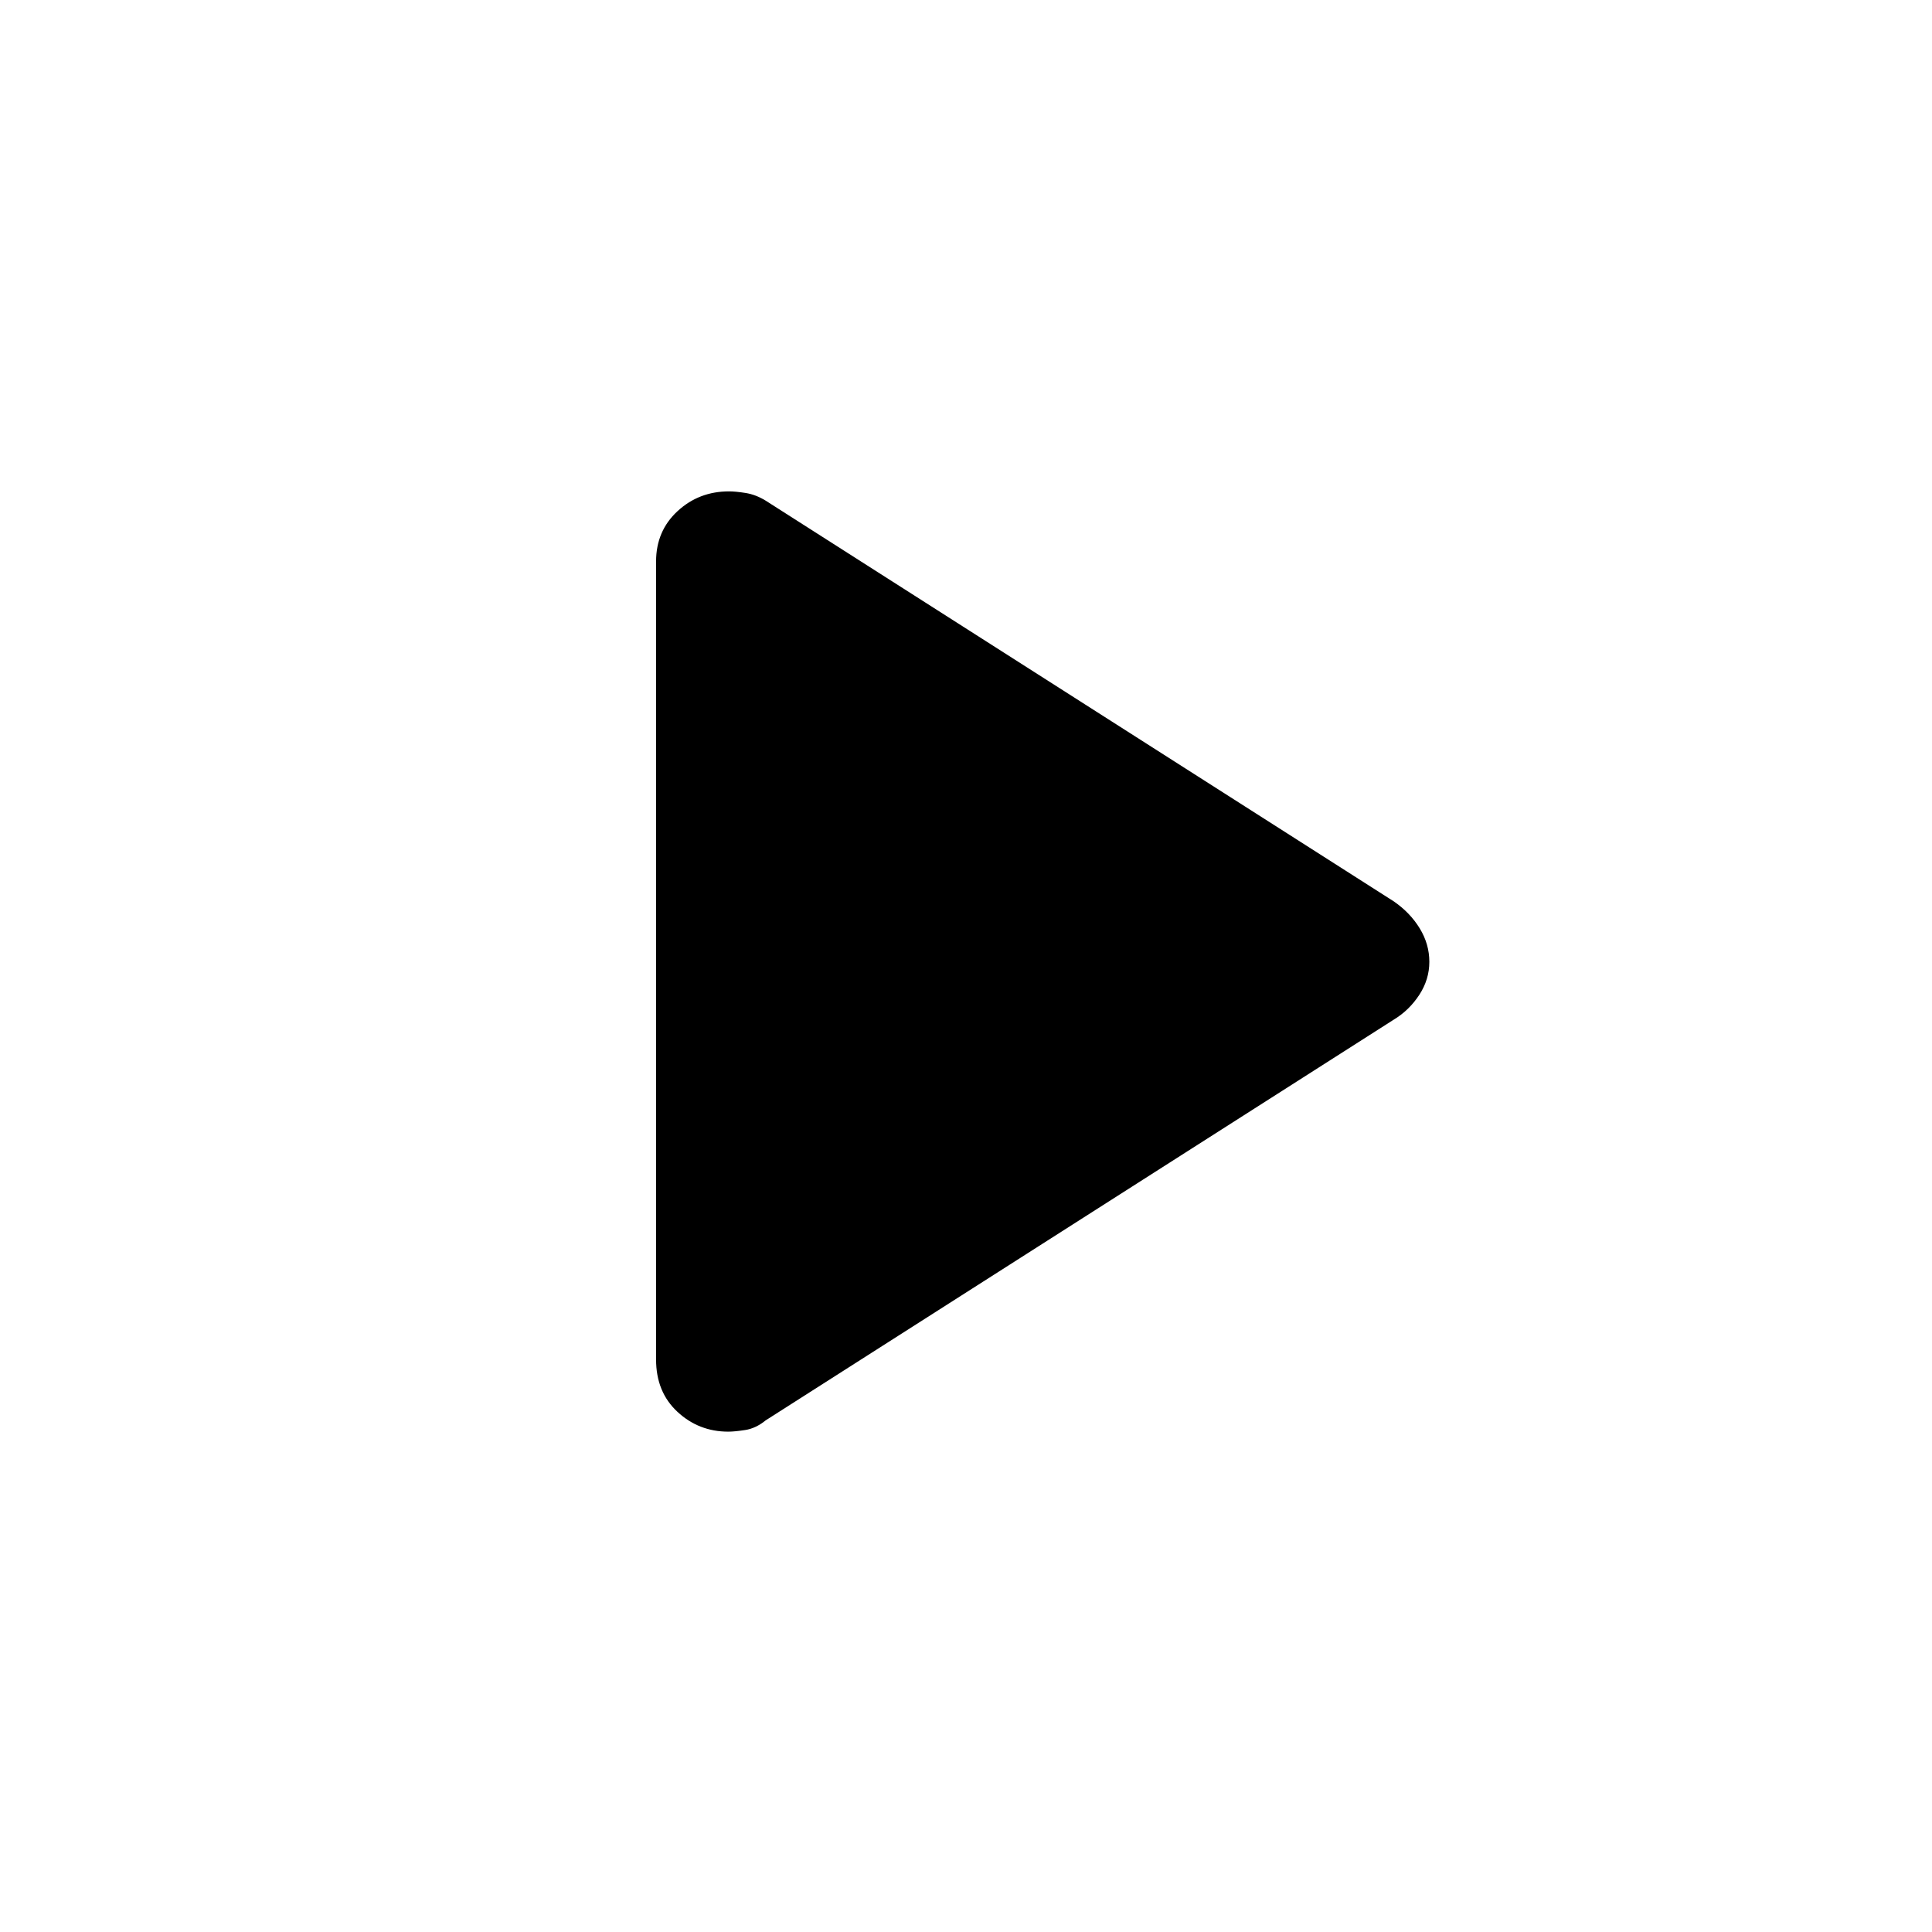 <svg xmlns="http://www.w3.org/2000/svg" height="48" viewBox="0 -960 960 960" width="48"><path d="M326-284.46V-681q0-15.14 10.64-24.99 10.64-9.85 25.63-9.85 3.19 0 8.24.8 5.05.81 9.95 3.81l312.15 199.15q8.12 5.62 12.87 13.43 4.75 7.8 4.75 16.58 0 8.77-5 16.42-5 7.65-12.62 12.27L380.46-254.23q-4.91 4-10.2 4.8-5.28.81-8.37.81-14.66 0-25.27-9.85Q326-268.32 326-284.46Z"/></svg>